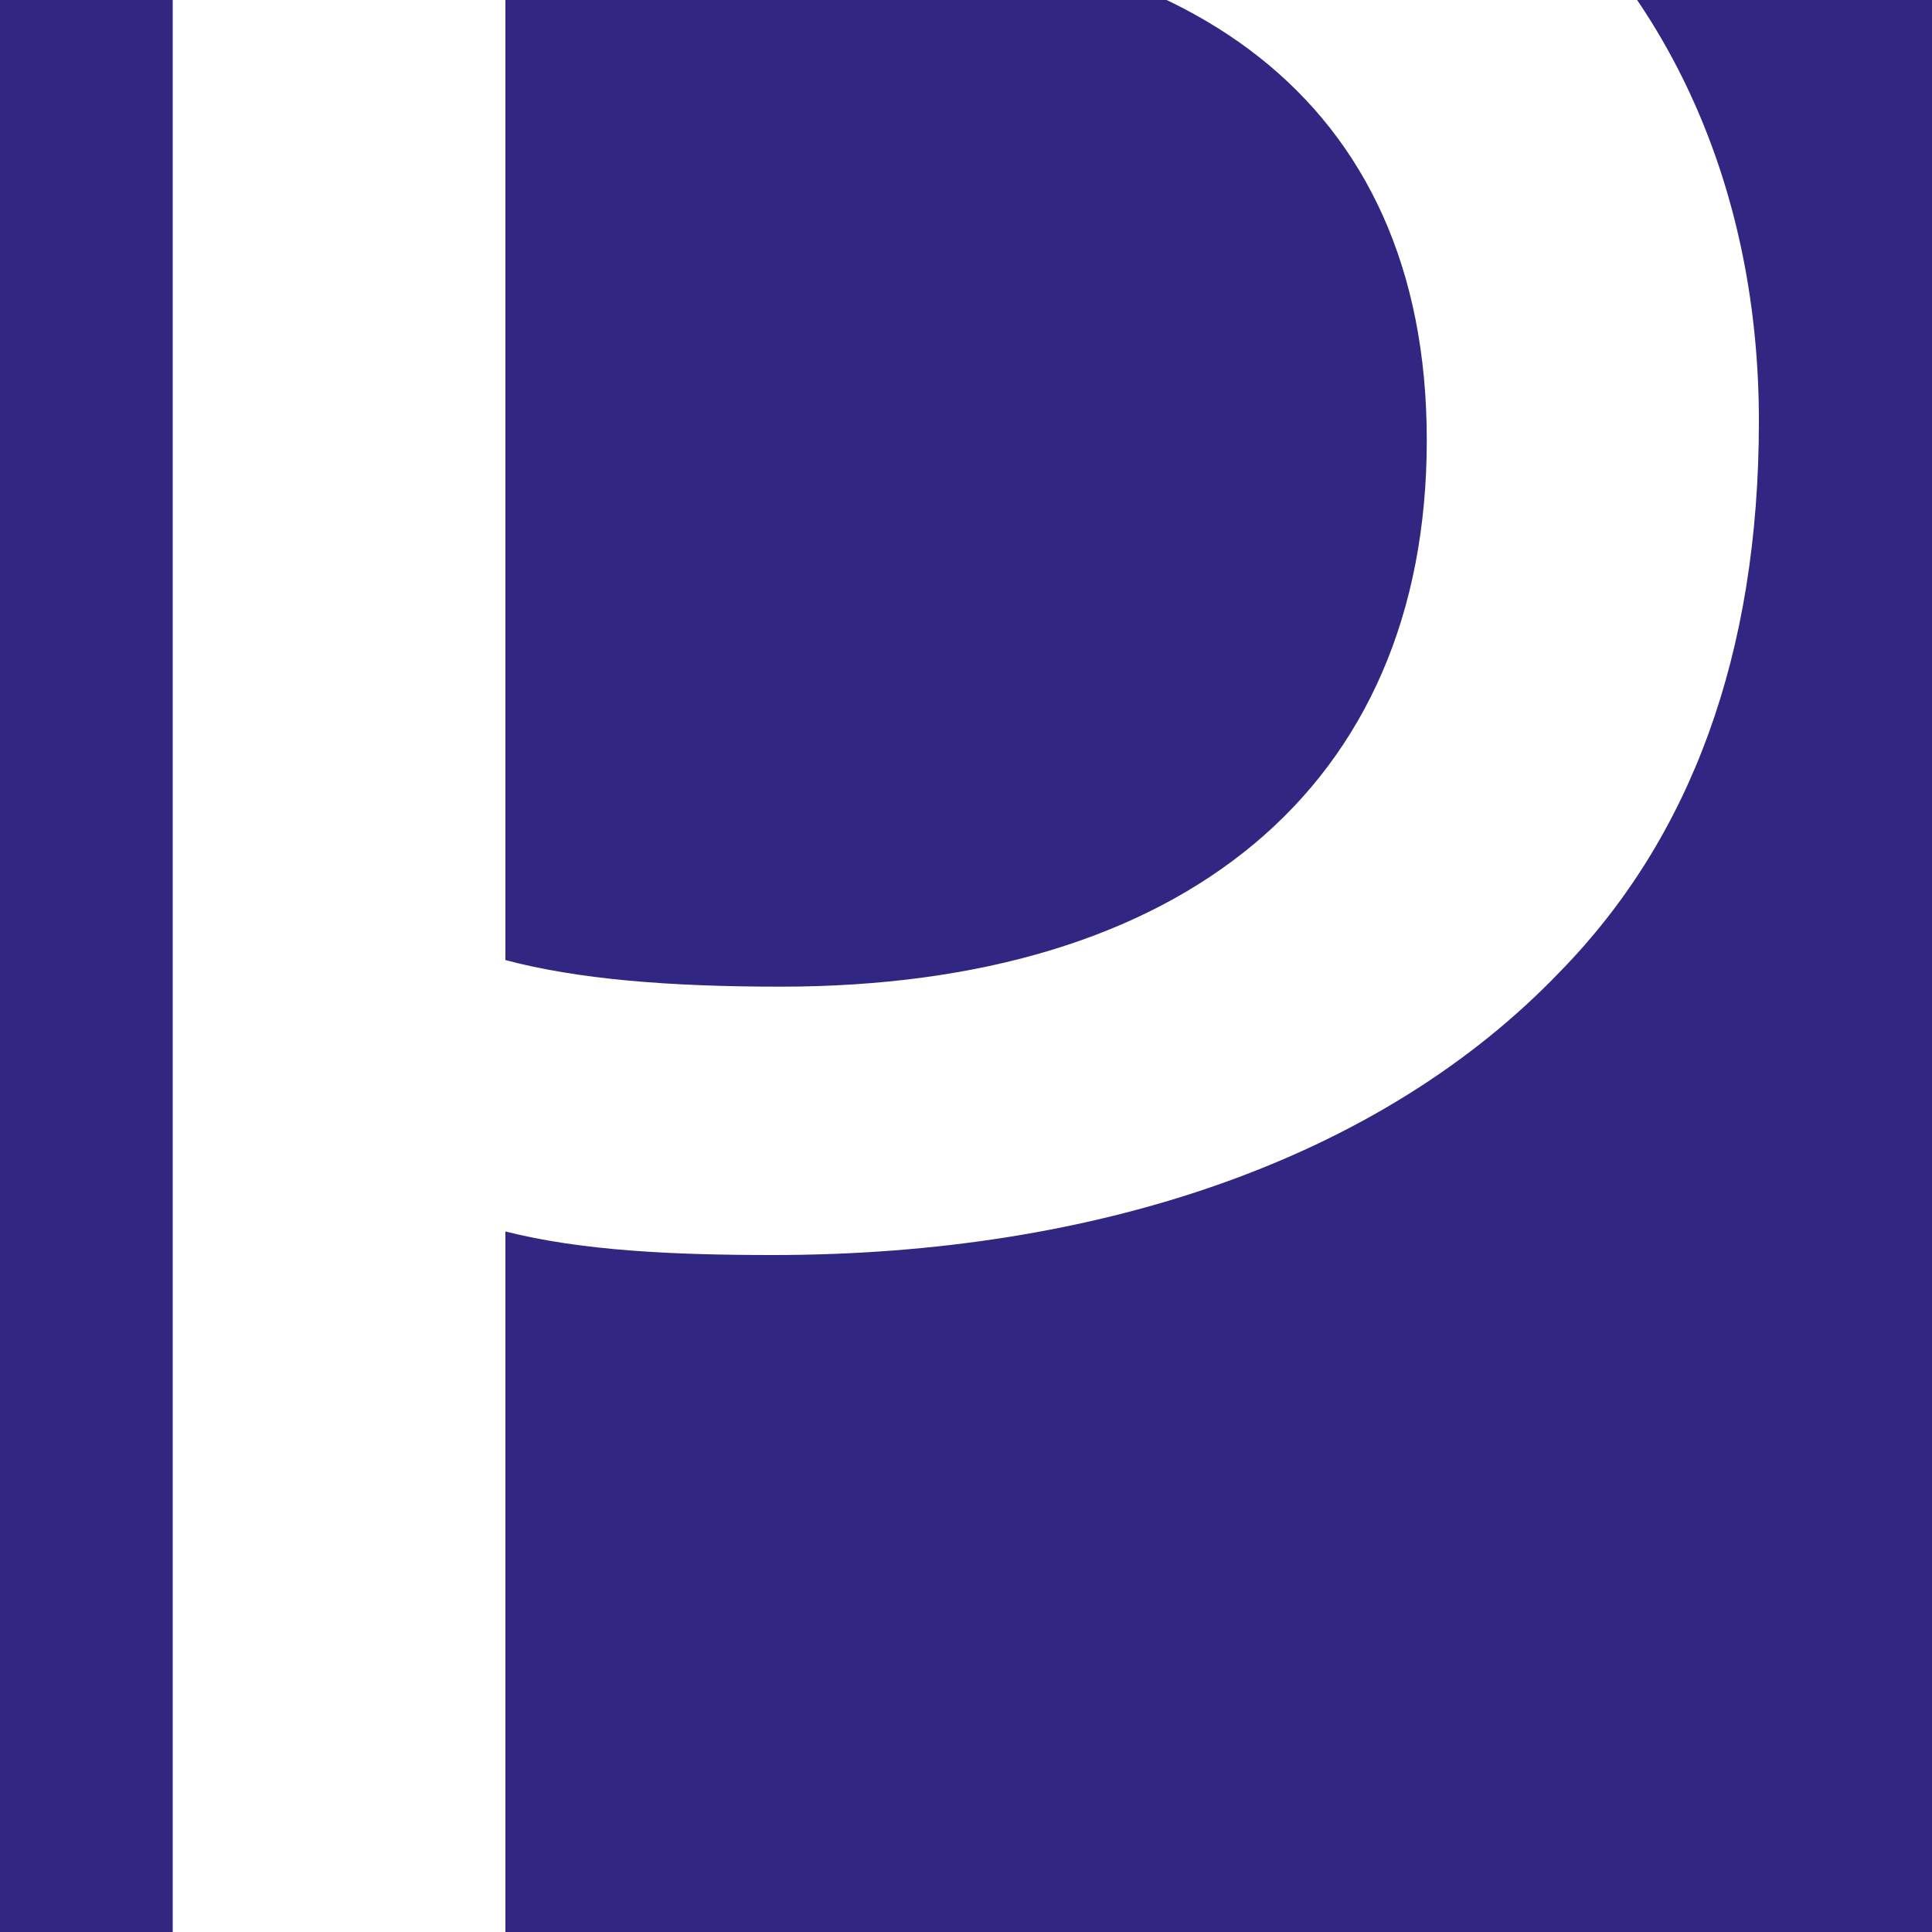 <?xml version="1.0" encoding="utf-8"?>
<!-- Generator: Adobe Illustrator 15.0.0, SVG Export Plug-In . SVG Version: 6.00 Build 0)  -->
<!DOCTYPE svg PUBLIC "-//W3C//DTD SVG 1.1//EN" "http://www.w3.org/Graphics/SVG/1.1/DTD/svg11.dtd">
<svg version="1.1" id="Ebene_1" xmlns="http://www.w3.org/2000/svg" xmlns:xlink="http://www.w3.org/1999/xlink" x="0px" y="0px"
	 width="10px" height="10px" viewBox="0 0 10 10" enable-background="new 0 0 10 10" xml:space="preserve">
<rect x="-2.5" y="-2.5" fill="#312783" width="15" height="15"/>
<g>
	<path fill="#FFFFFF" d="M0.894-1.462C1.724-1.6,2.813-1.719,4.197-1.719c1.702,0,2.947,0.396,3.741,1.108
		C8.653,0.023,9.104,0.994,9.104,2.18c0,1.207-0.353,2.157-1.028,2.848C7.147,5.999,5.683,6.496,4,6.496
		c-0.514,0-0.99-0.022-1.384-0.122v5.344H0.894V-1.462z M2.615,4.969c0.375,0.1,0.851,0.138,1.425,0.138
		c2.077,0,3.345-1.028,3.345-2.829c0-1.78-1.268-2.631-3.146-2.631c-0.751,0-1.326,0.061-1.623,0.138V4.969z"/>
</g>
</svg>
